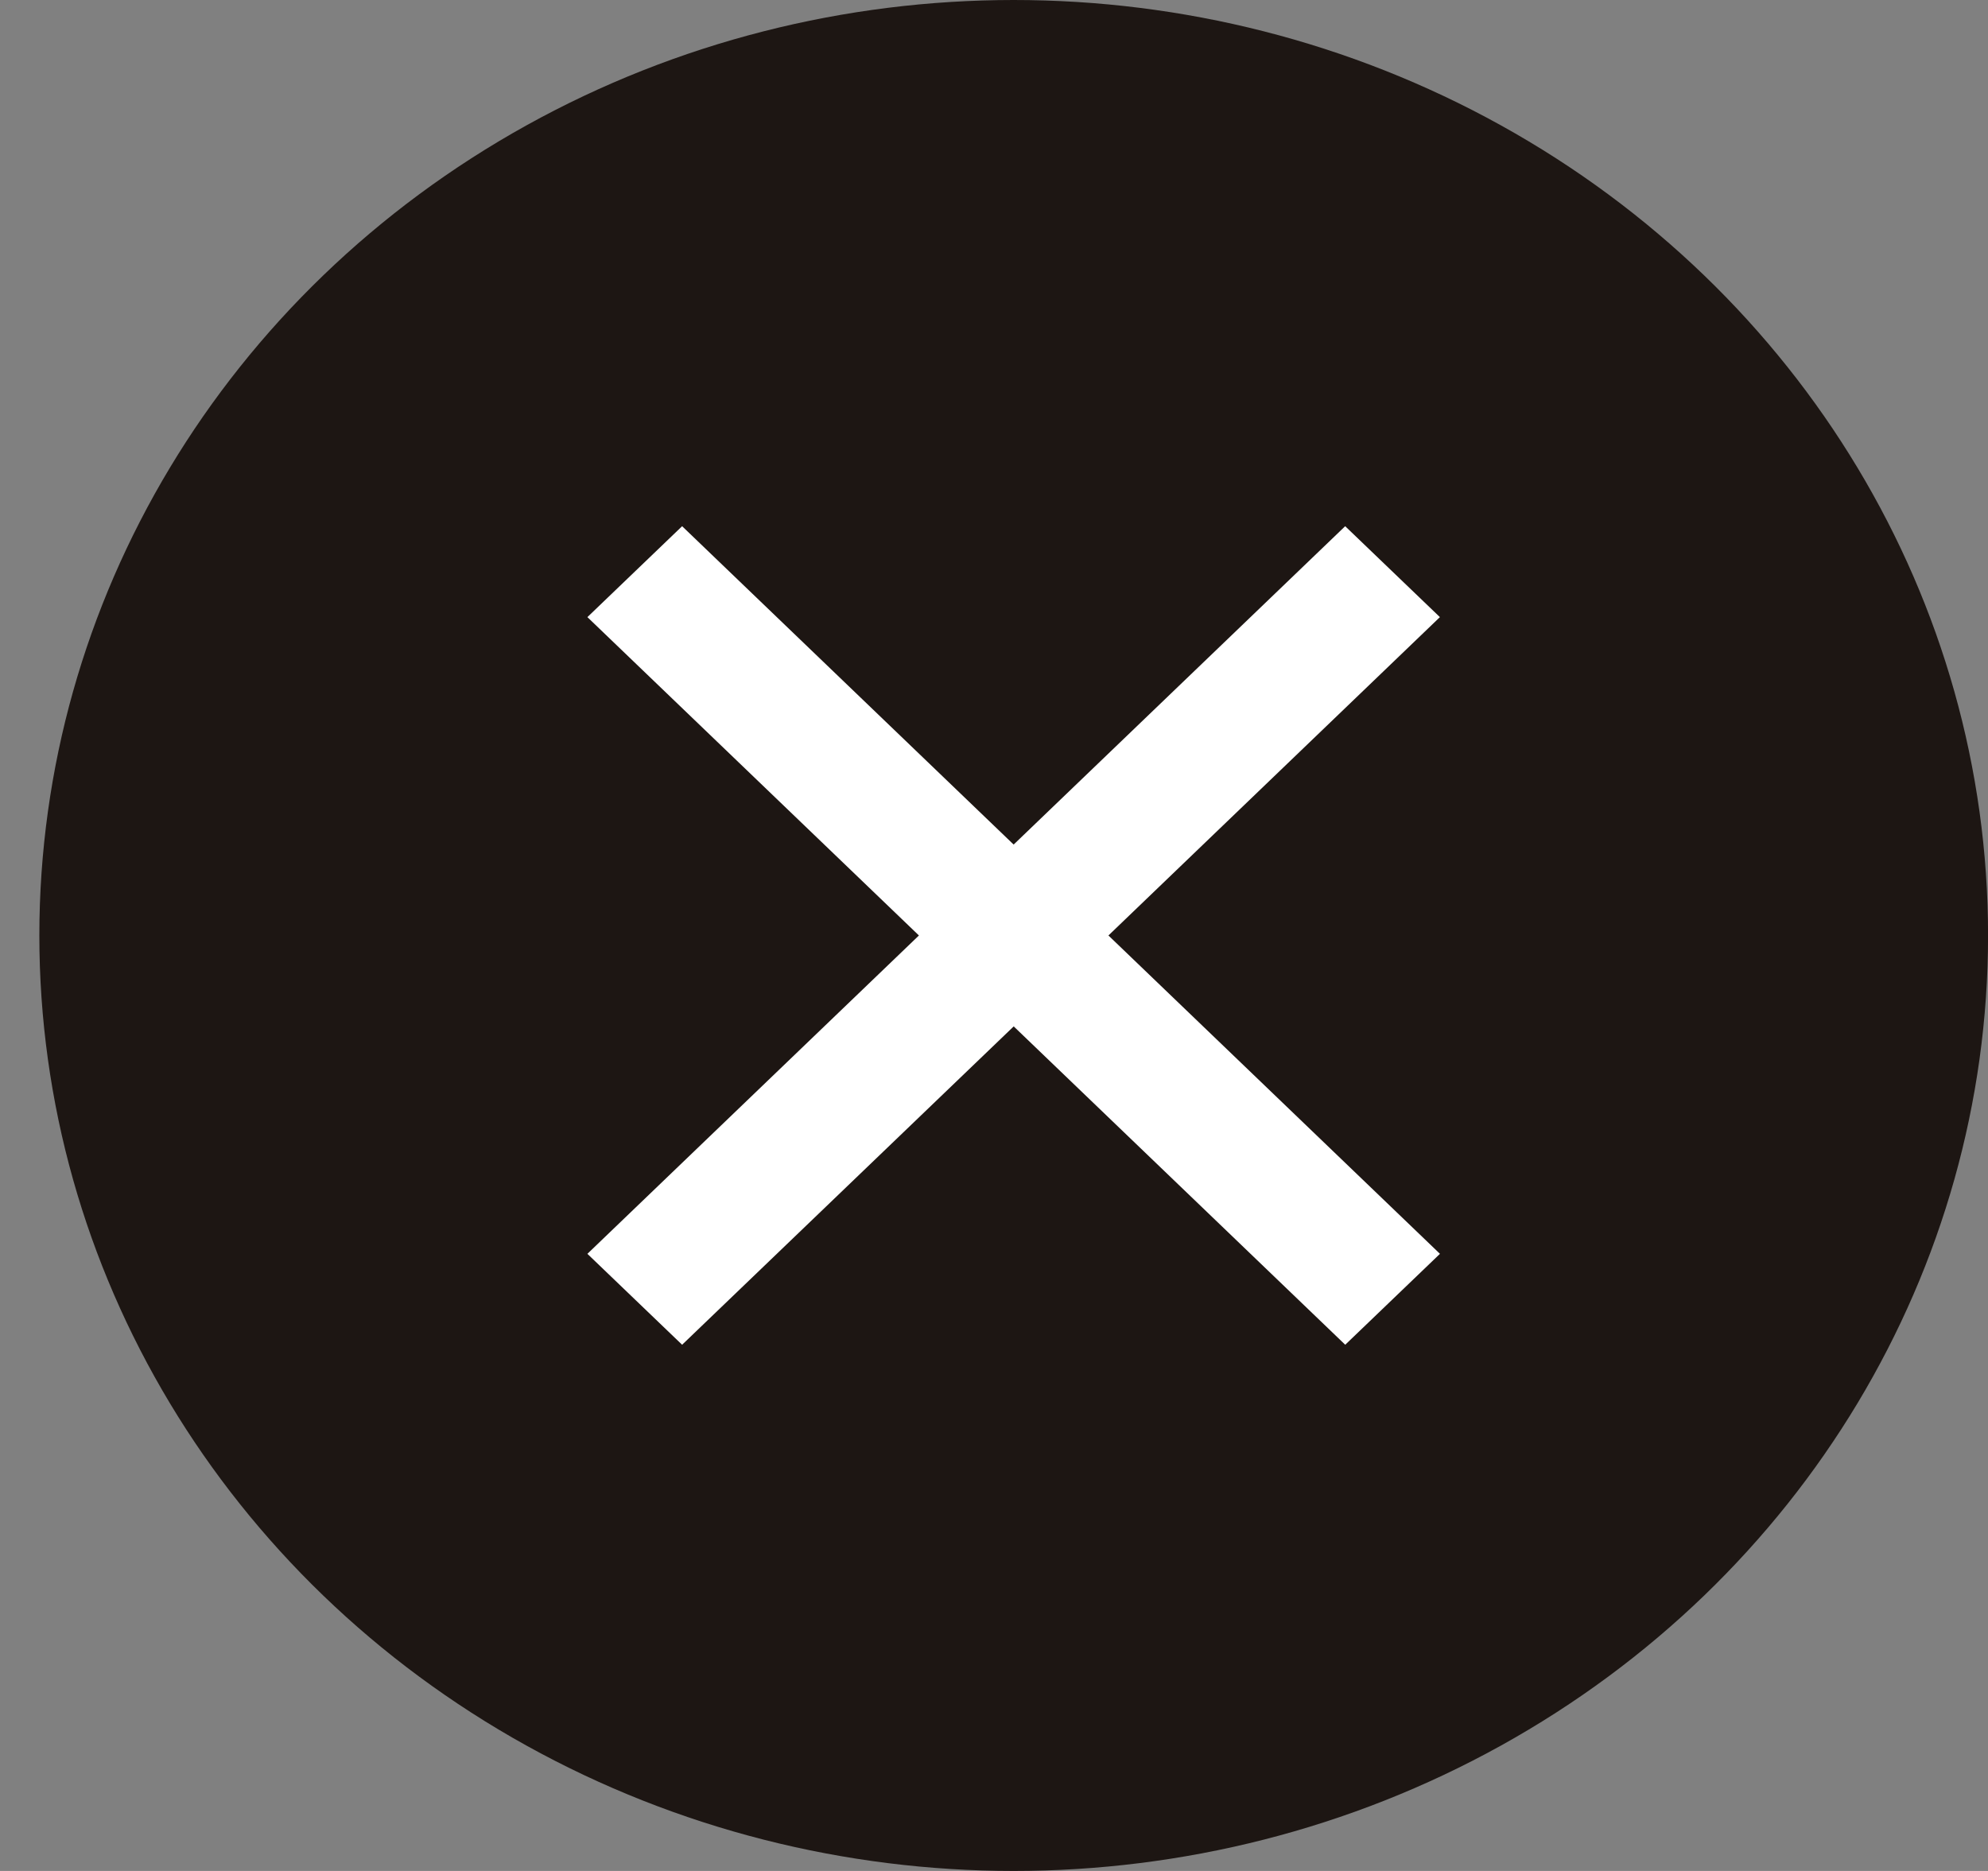 <svg width="34" height="32" fill="none" xmlns="http://www.w3.org/2000/svg"><rect width="100%" height="100%" fill="#808080" stroke="none"/><ellipse cx="17.337" cy="16" rx="16.664" ry="16" fill="#1D1613"/><path d="M17.336 14.445L23.006 9l1.62 1.555L18.957 16l5.67 5.445L23.007 23l-5.67-5.445L11.666 23l-1.62-1.555L15.716 16l-5.67-5.445L11.666 9l5.67 5.445z" fill="#fff"/></svg>